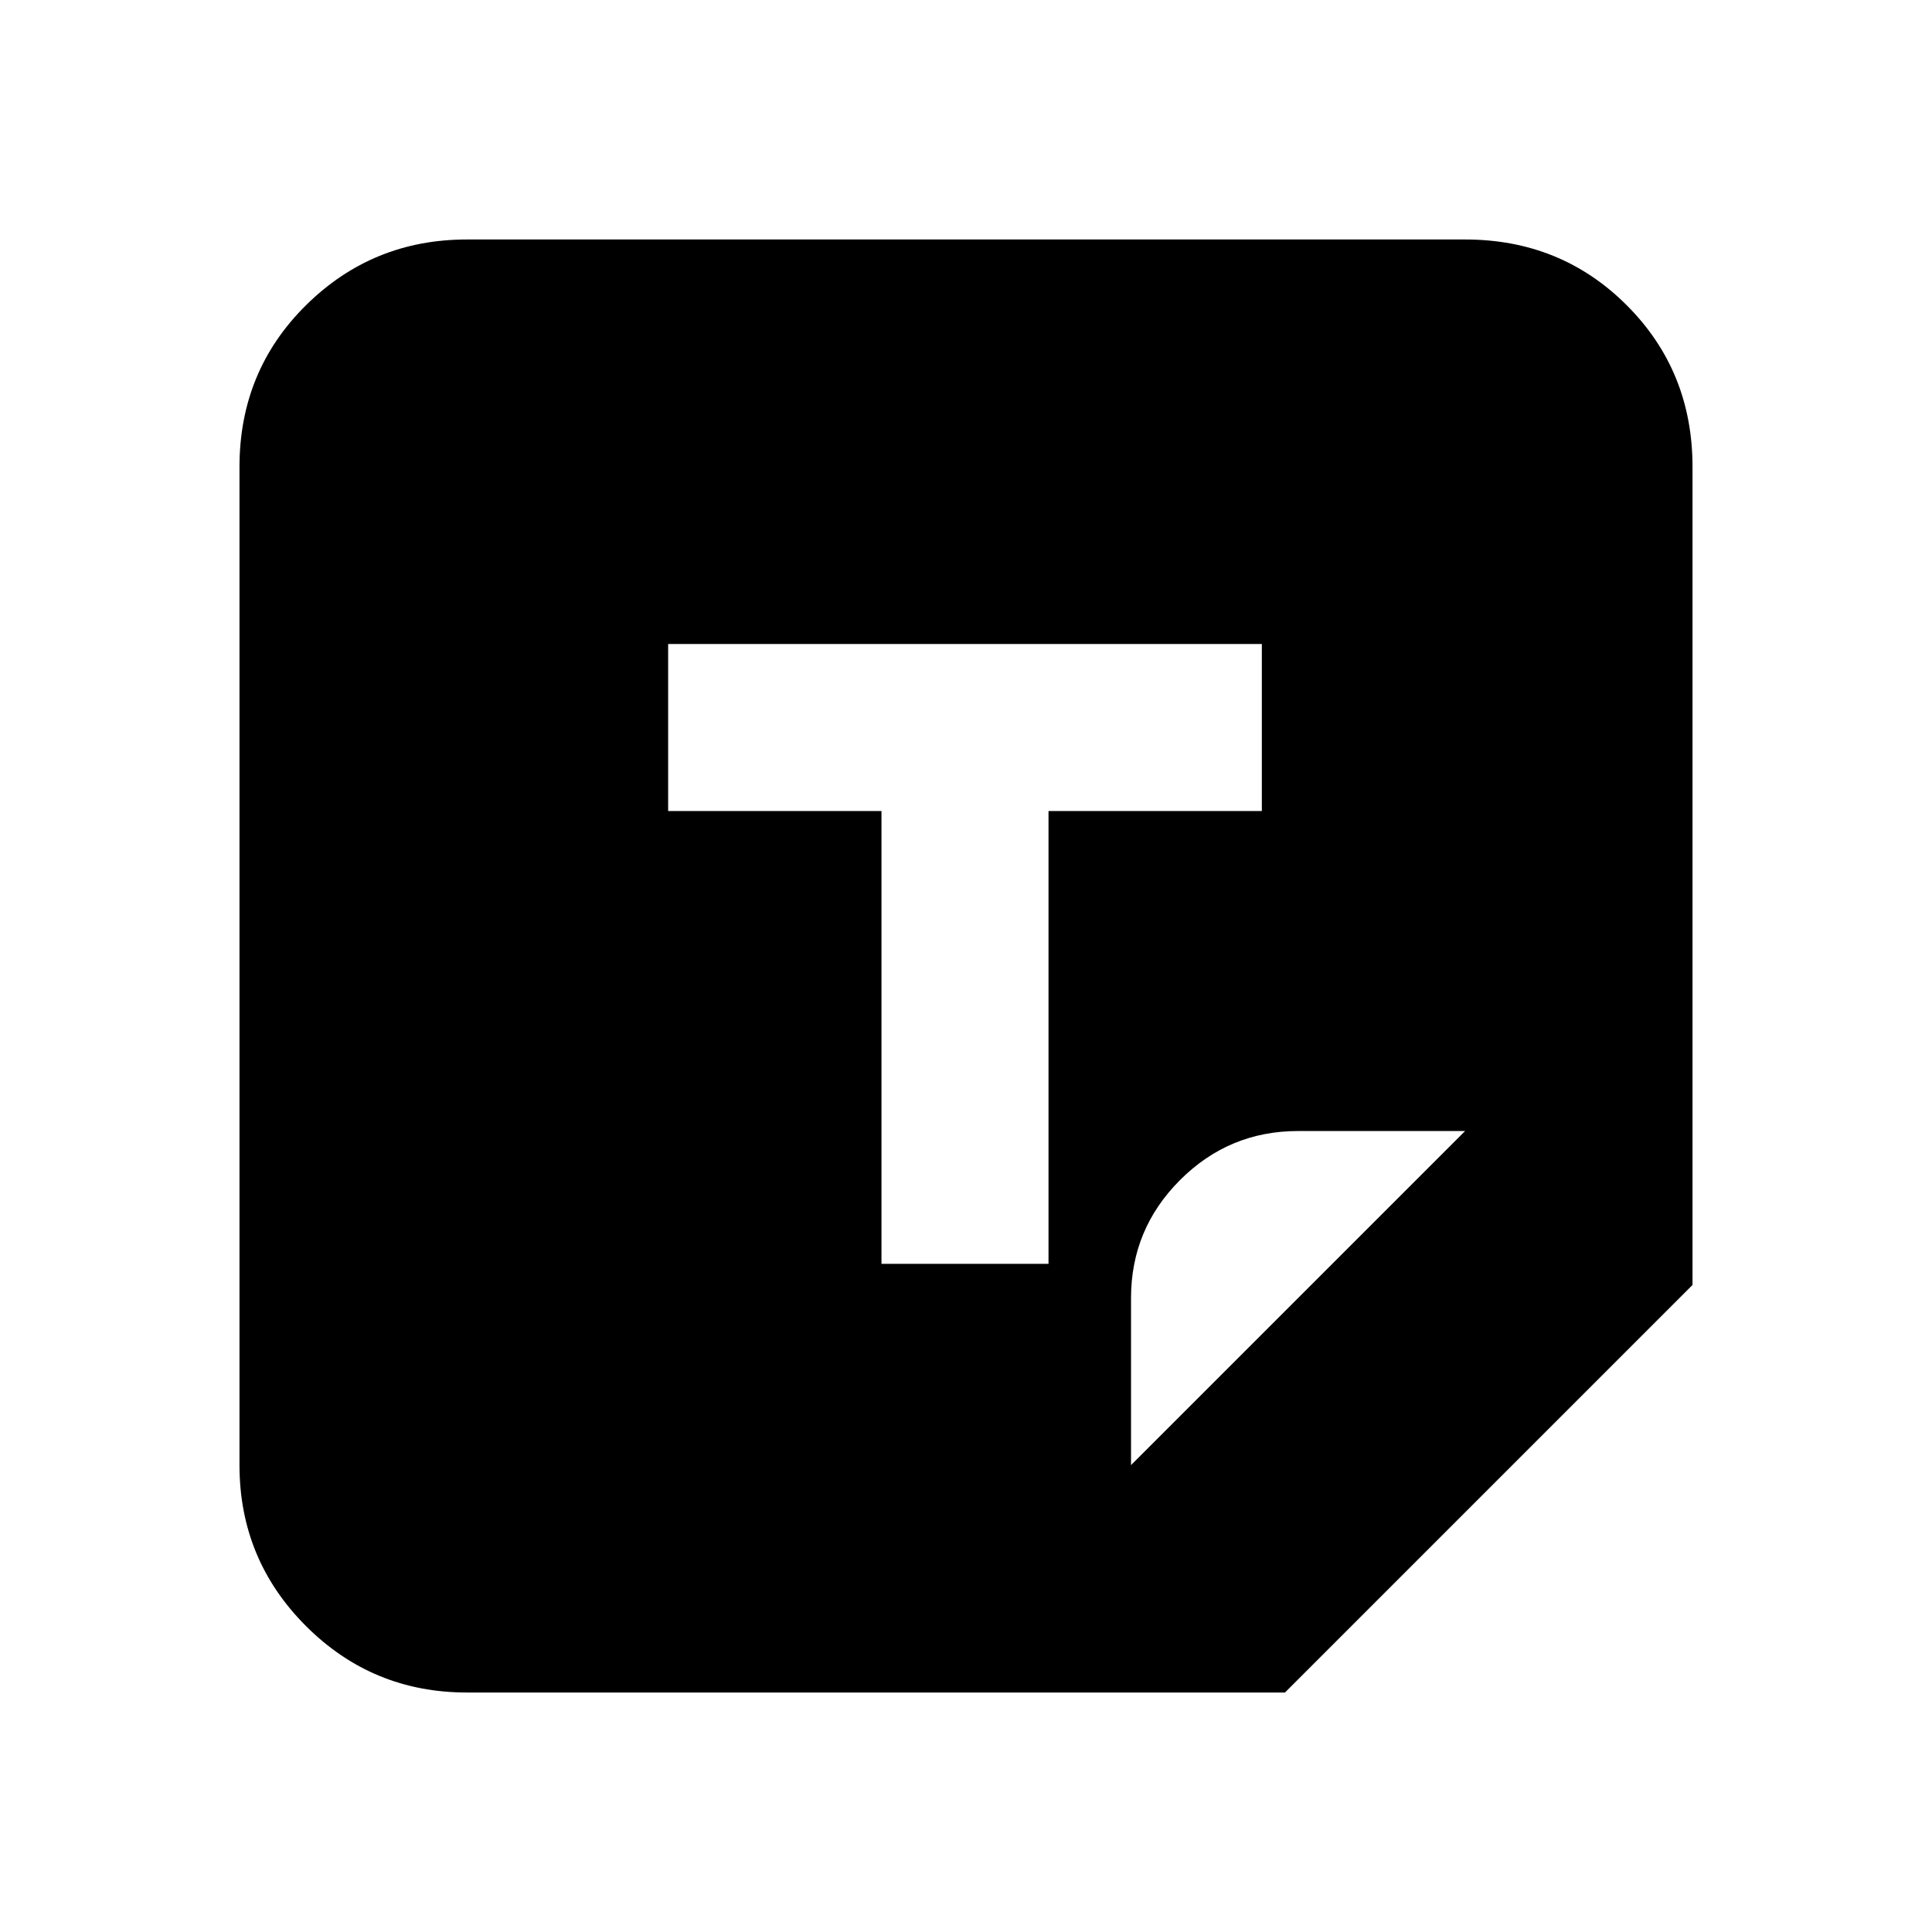 <svg xmlns="http://www.w3.org/2000/svg" height="20" viewBox="0 -960 960 960" width="20"><path d="M232-119q-46.938 0-79.969-33.031Q119-185.062 119-232v-496q0-47.638 33.031-80.319Q185.062-841 232-841h496q47.638 0 80.319 32.681Q841-775.638 841-728v406.5L638.5-119H232Zm206-213h83v-225h106v-83H332v83h106v225Zm124 100 166-166h-83q-34.288 0-58.644 24.356T562-315v83Z"/></svg>